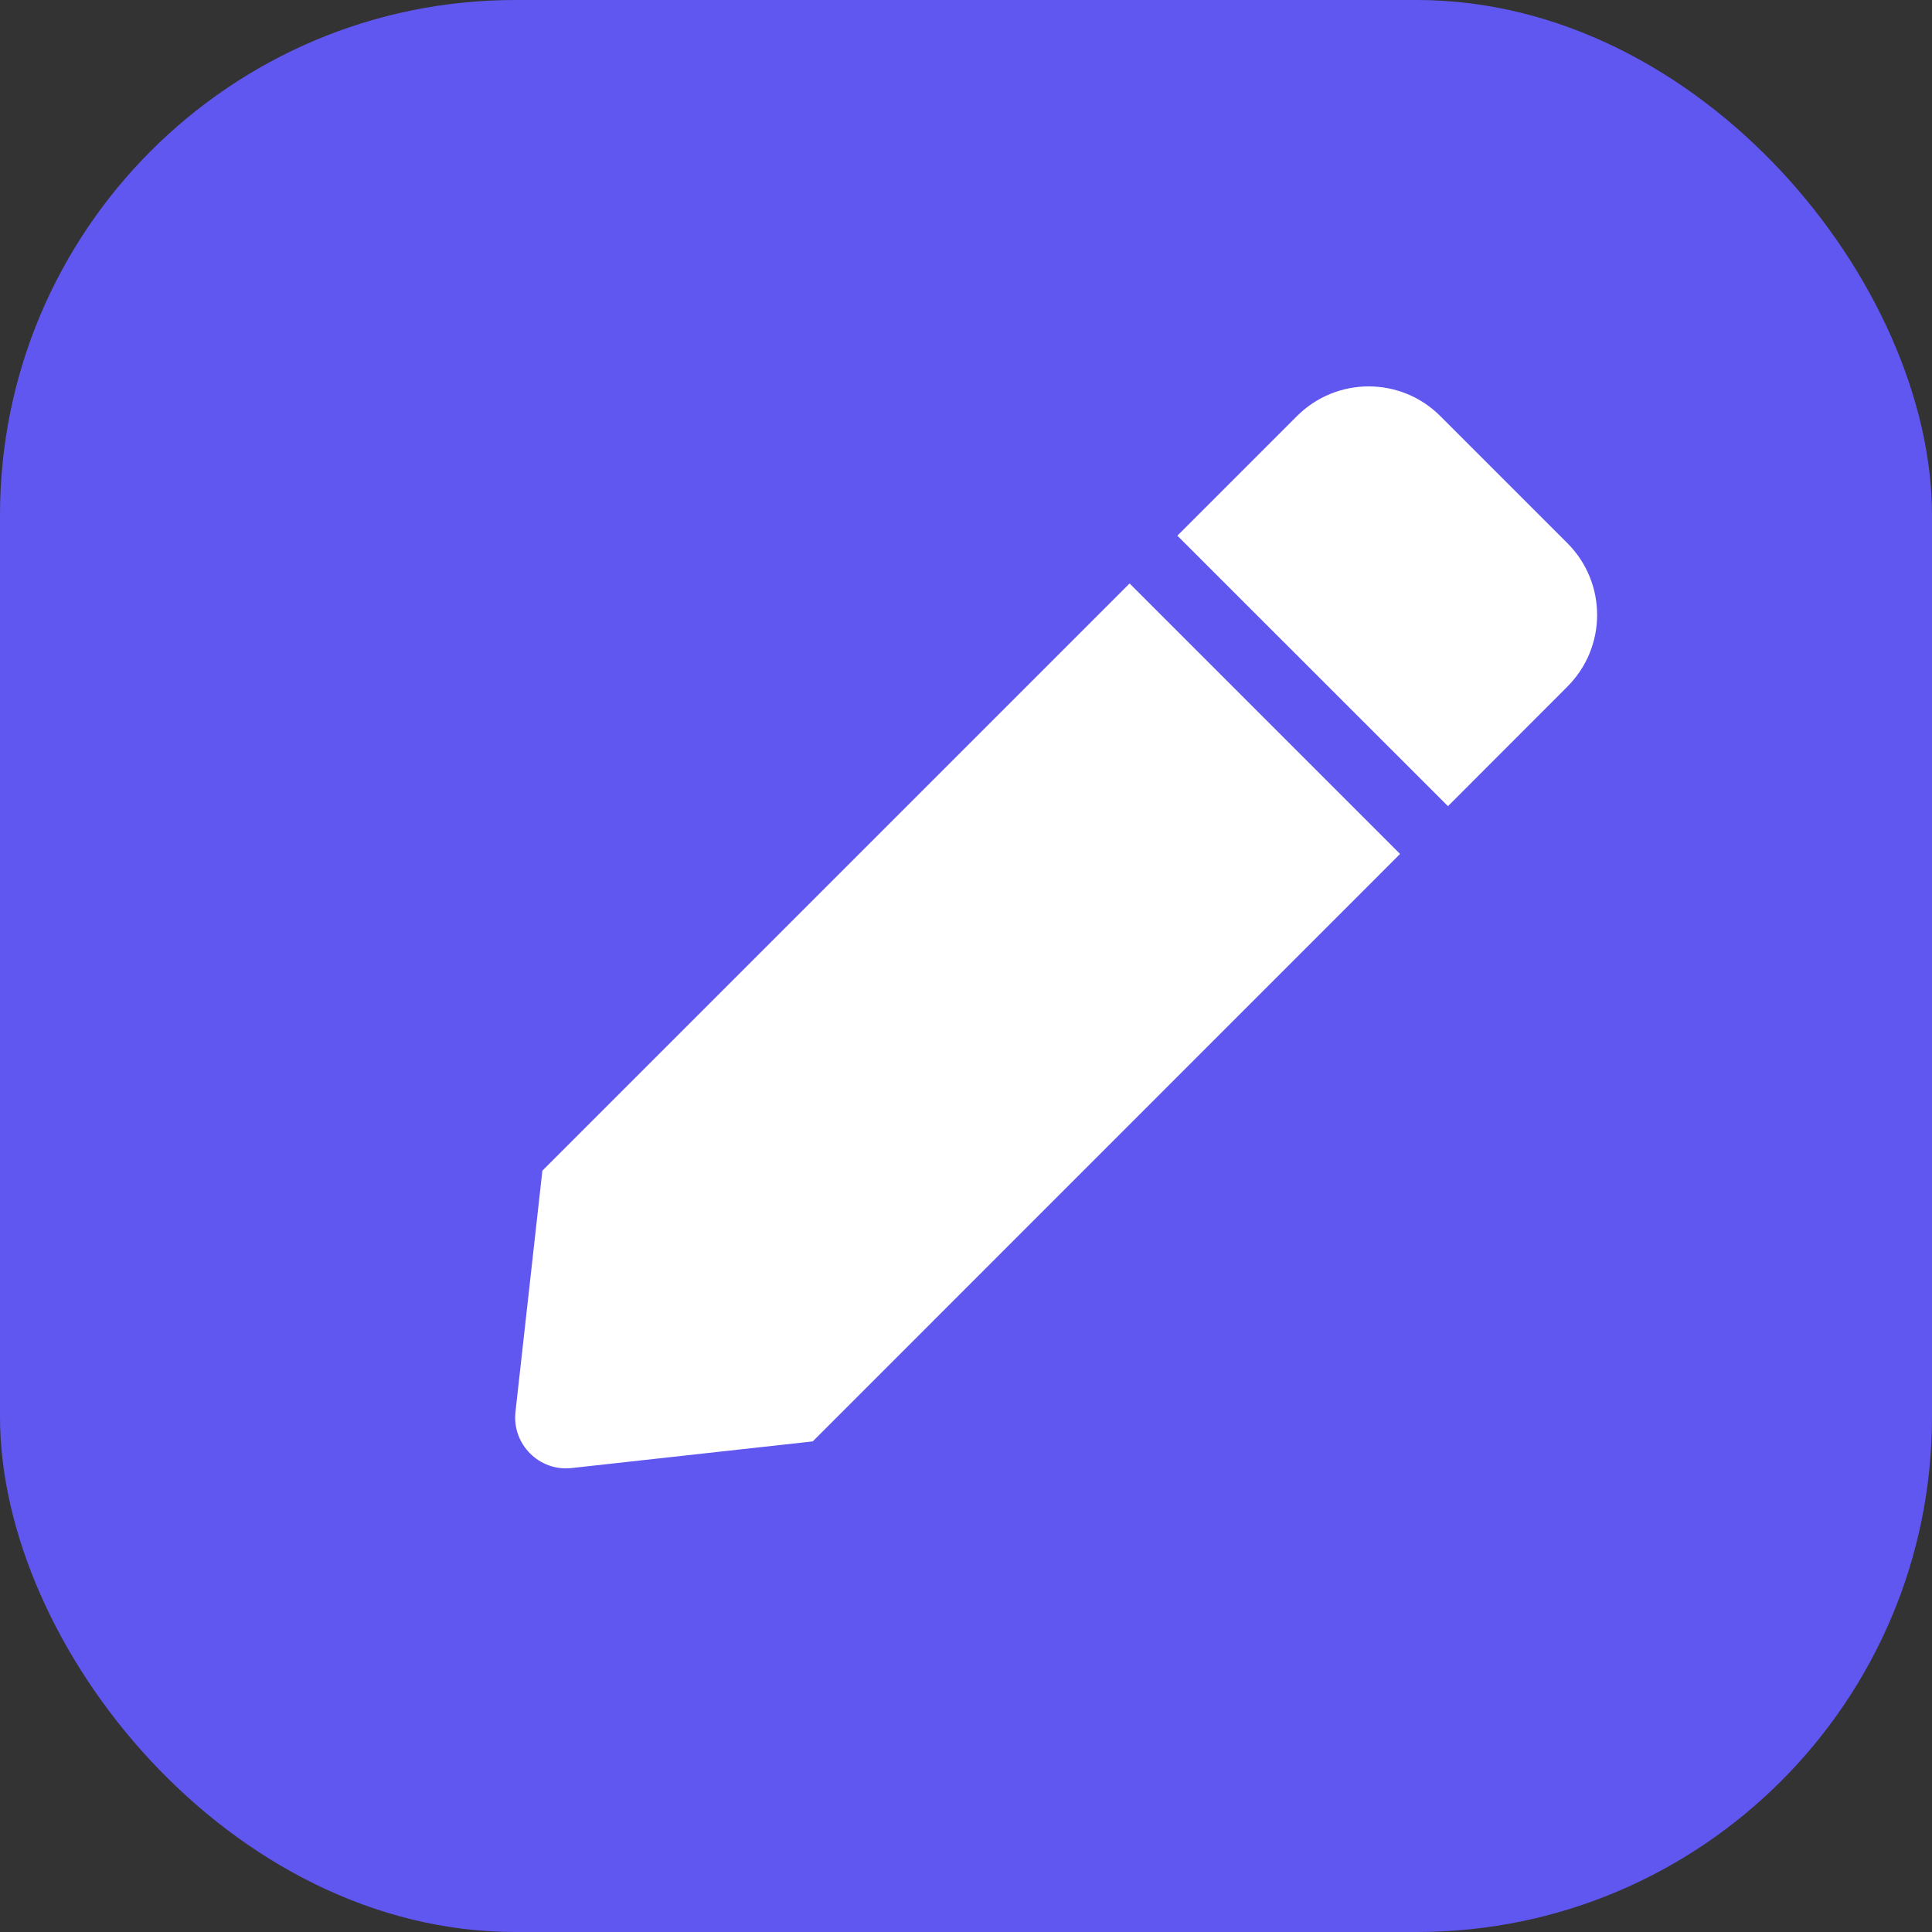 <svg width="15" height="15" viewBox="0 0 15 15" fill="none" xmlns="http://www.w3.org/2000/svg">
<rect x="0" y="0" width="15" height="15" fill="#333333" stroke="none"/>
<rect width="15" height="15" rx="4" fill="#6057F1"/>
<path d="M8.77 4.53L10.87 6.63L6.31 11.191L4.437 11.398C4.186 11.425 3.975 11.213 4.002 10.963L4.211 9.089L8.77 4.53ZM12.169 4.217L11.183 3.231C10.876 2.923 10.377 2.923 10.069 3.231L9.141 4.159L11.242 6.259L12.169 5.331C12.477 5.023 12.477 4.525 12.169 4.217Z" fill="white"/>
</svg>
